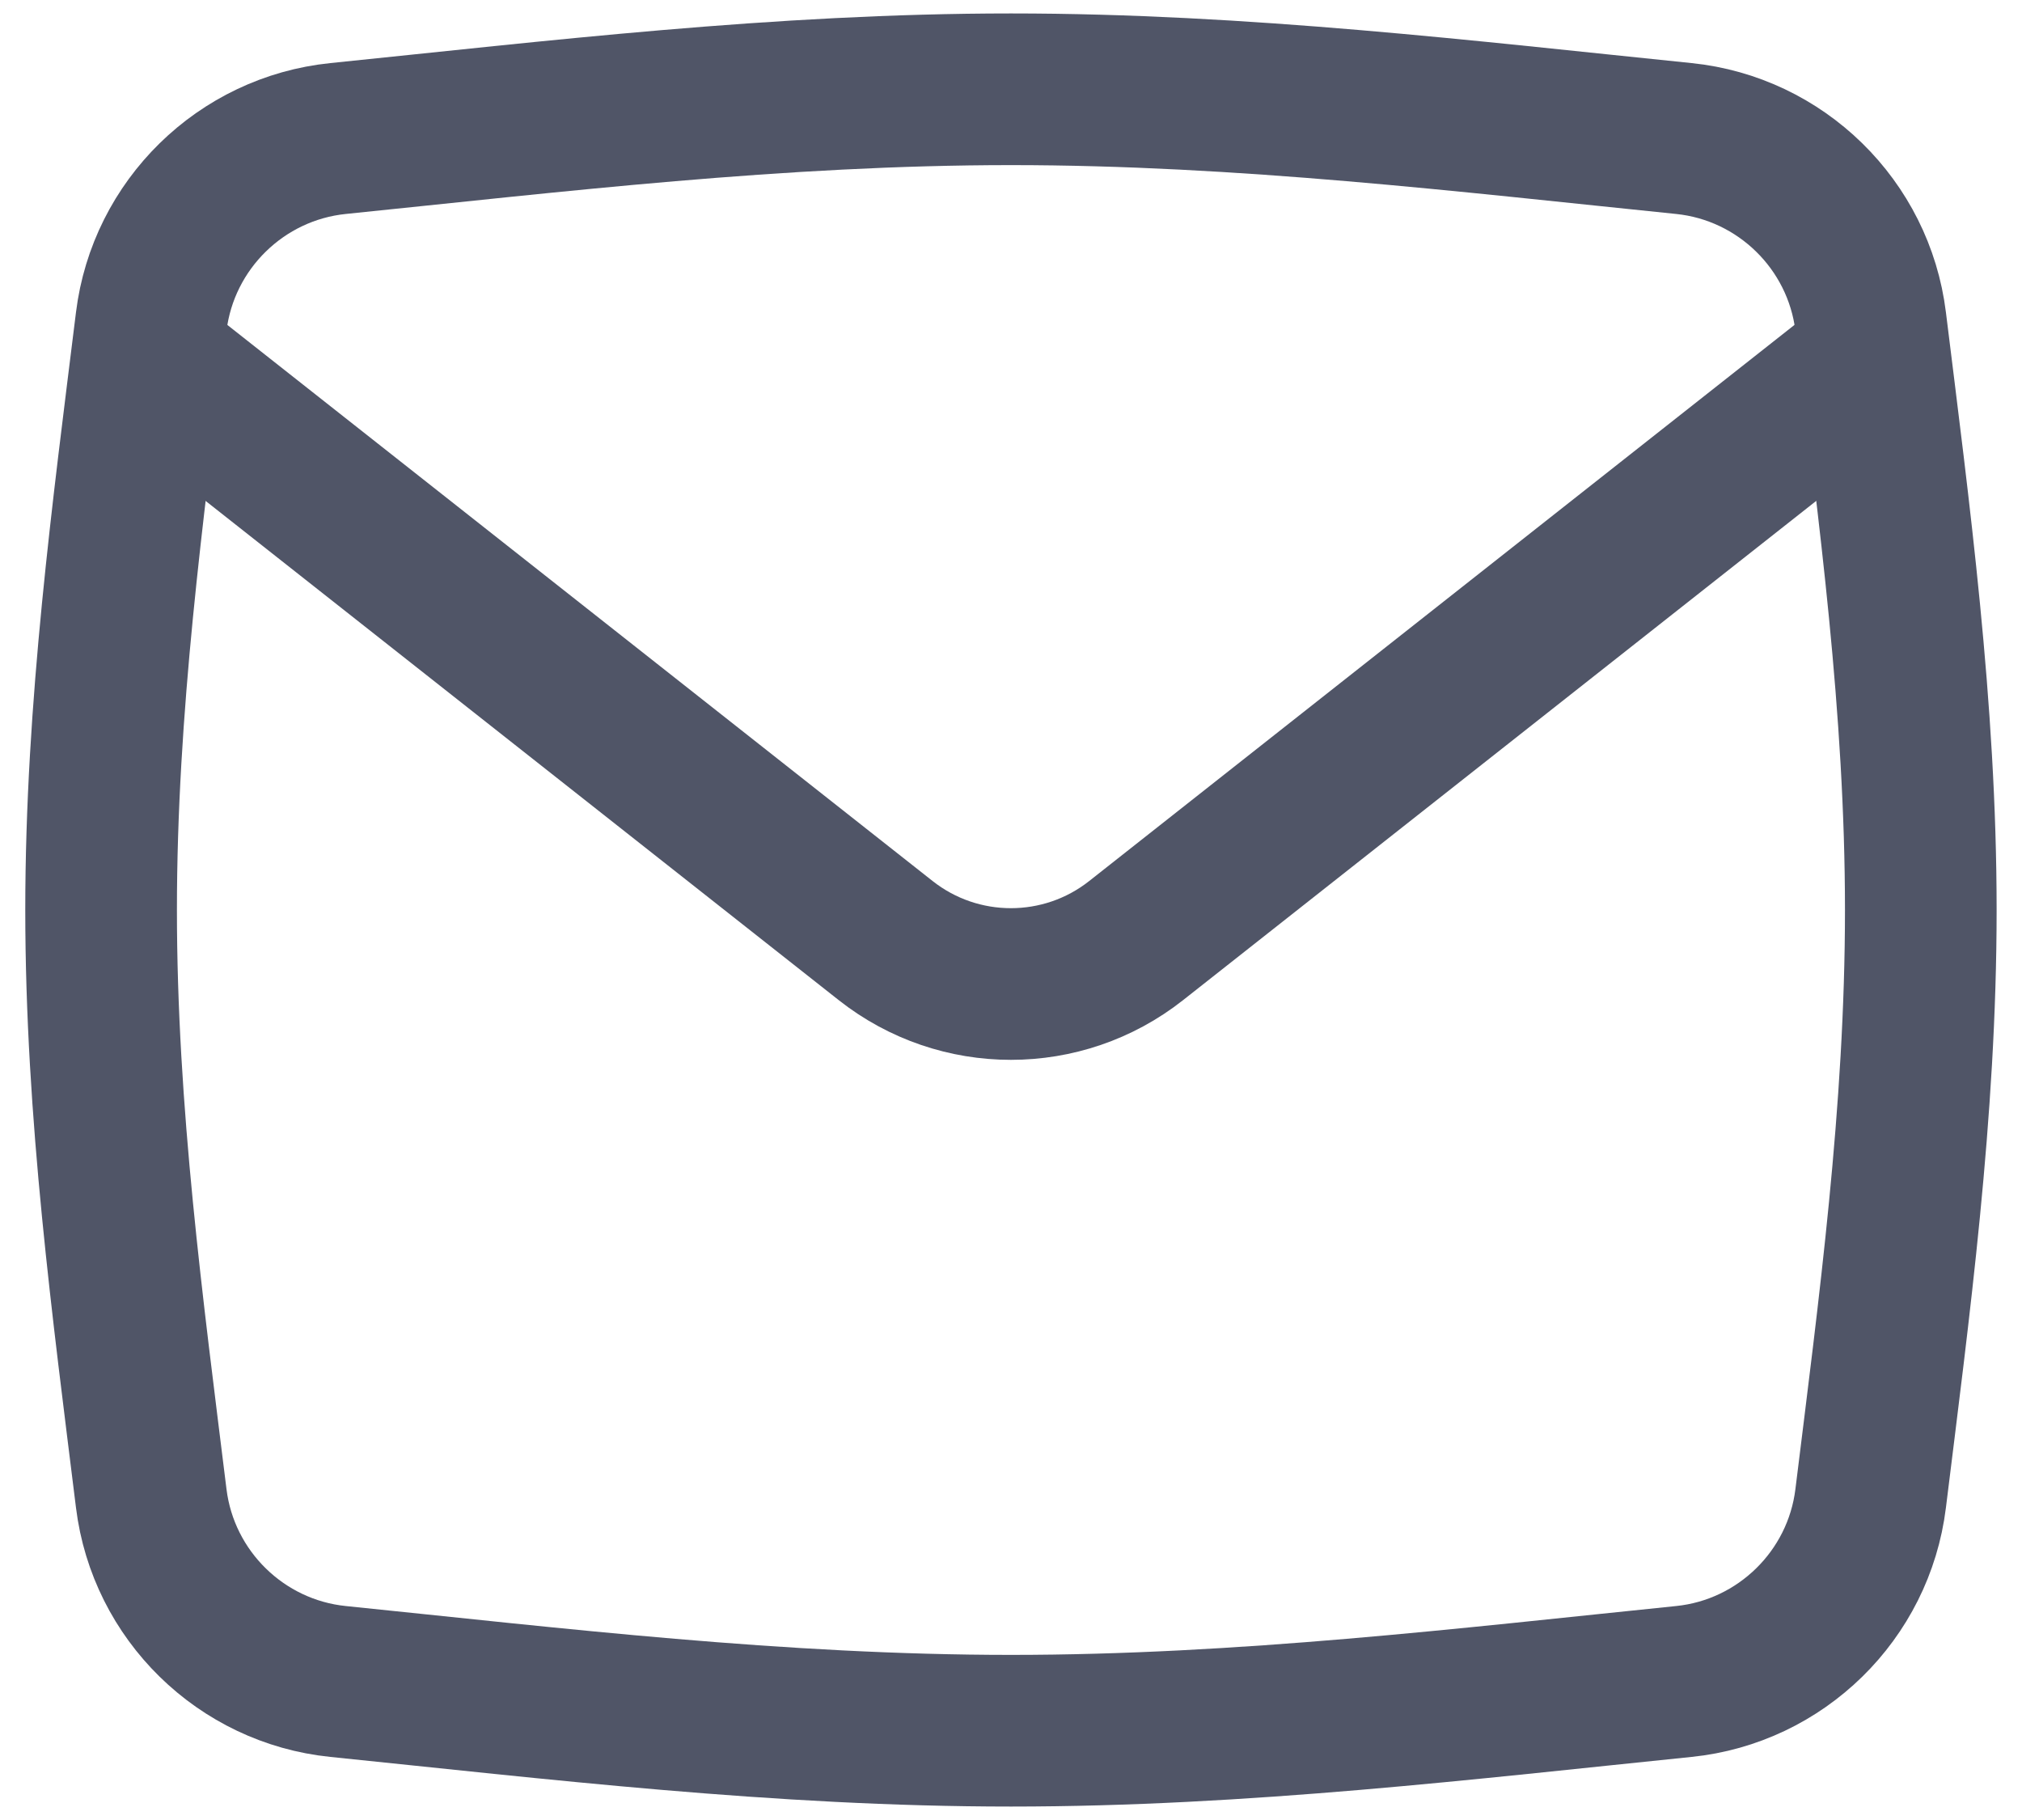 <svg width="20" height="18" viewBox="0 0 20 18" fill="none" xmlns="http://www.w3.org/2000/svg">
<path d="M1.496 14.82C1.614 15.778 2.384 16.532 3.344 16.63C5.481 16.848 7.709 17.117 10 17.117C12.29 17.117 14.519 16.848 16.655 16.63C17.615 16.532 18.385 15.778 18.503 14.82C18.734 12.949 18.999 11.001 18.999 9C18.999 6.999 18.734 5.051 18.503 3.18C18.385 2.222 17.615 1.468 16.655 1.37C14.519 1.152 12.29 0.883 10 0.883C7.709 0.883 5.481 1.152 3.344 1.37C2.384 1.468 1.614 2.222 1.496 3.18C1.265 5.051 1 6.999 1 9C1 11.001 1.265 12.949 1.496 14.82Z" stroke="#505567" stroke-width="1.5" stroke-linejoin="round"/>
<path d="M1.445 3.535L8.761 9.303C9.487 9.875 10.511 9.875 11.237 9.303L18.553 3.535" stroke="#505567" stroke-width="1.5" stroke-linejoin="round"/>
</svg>
